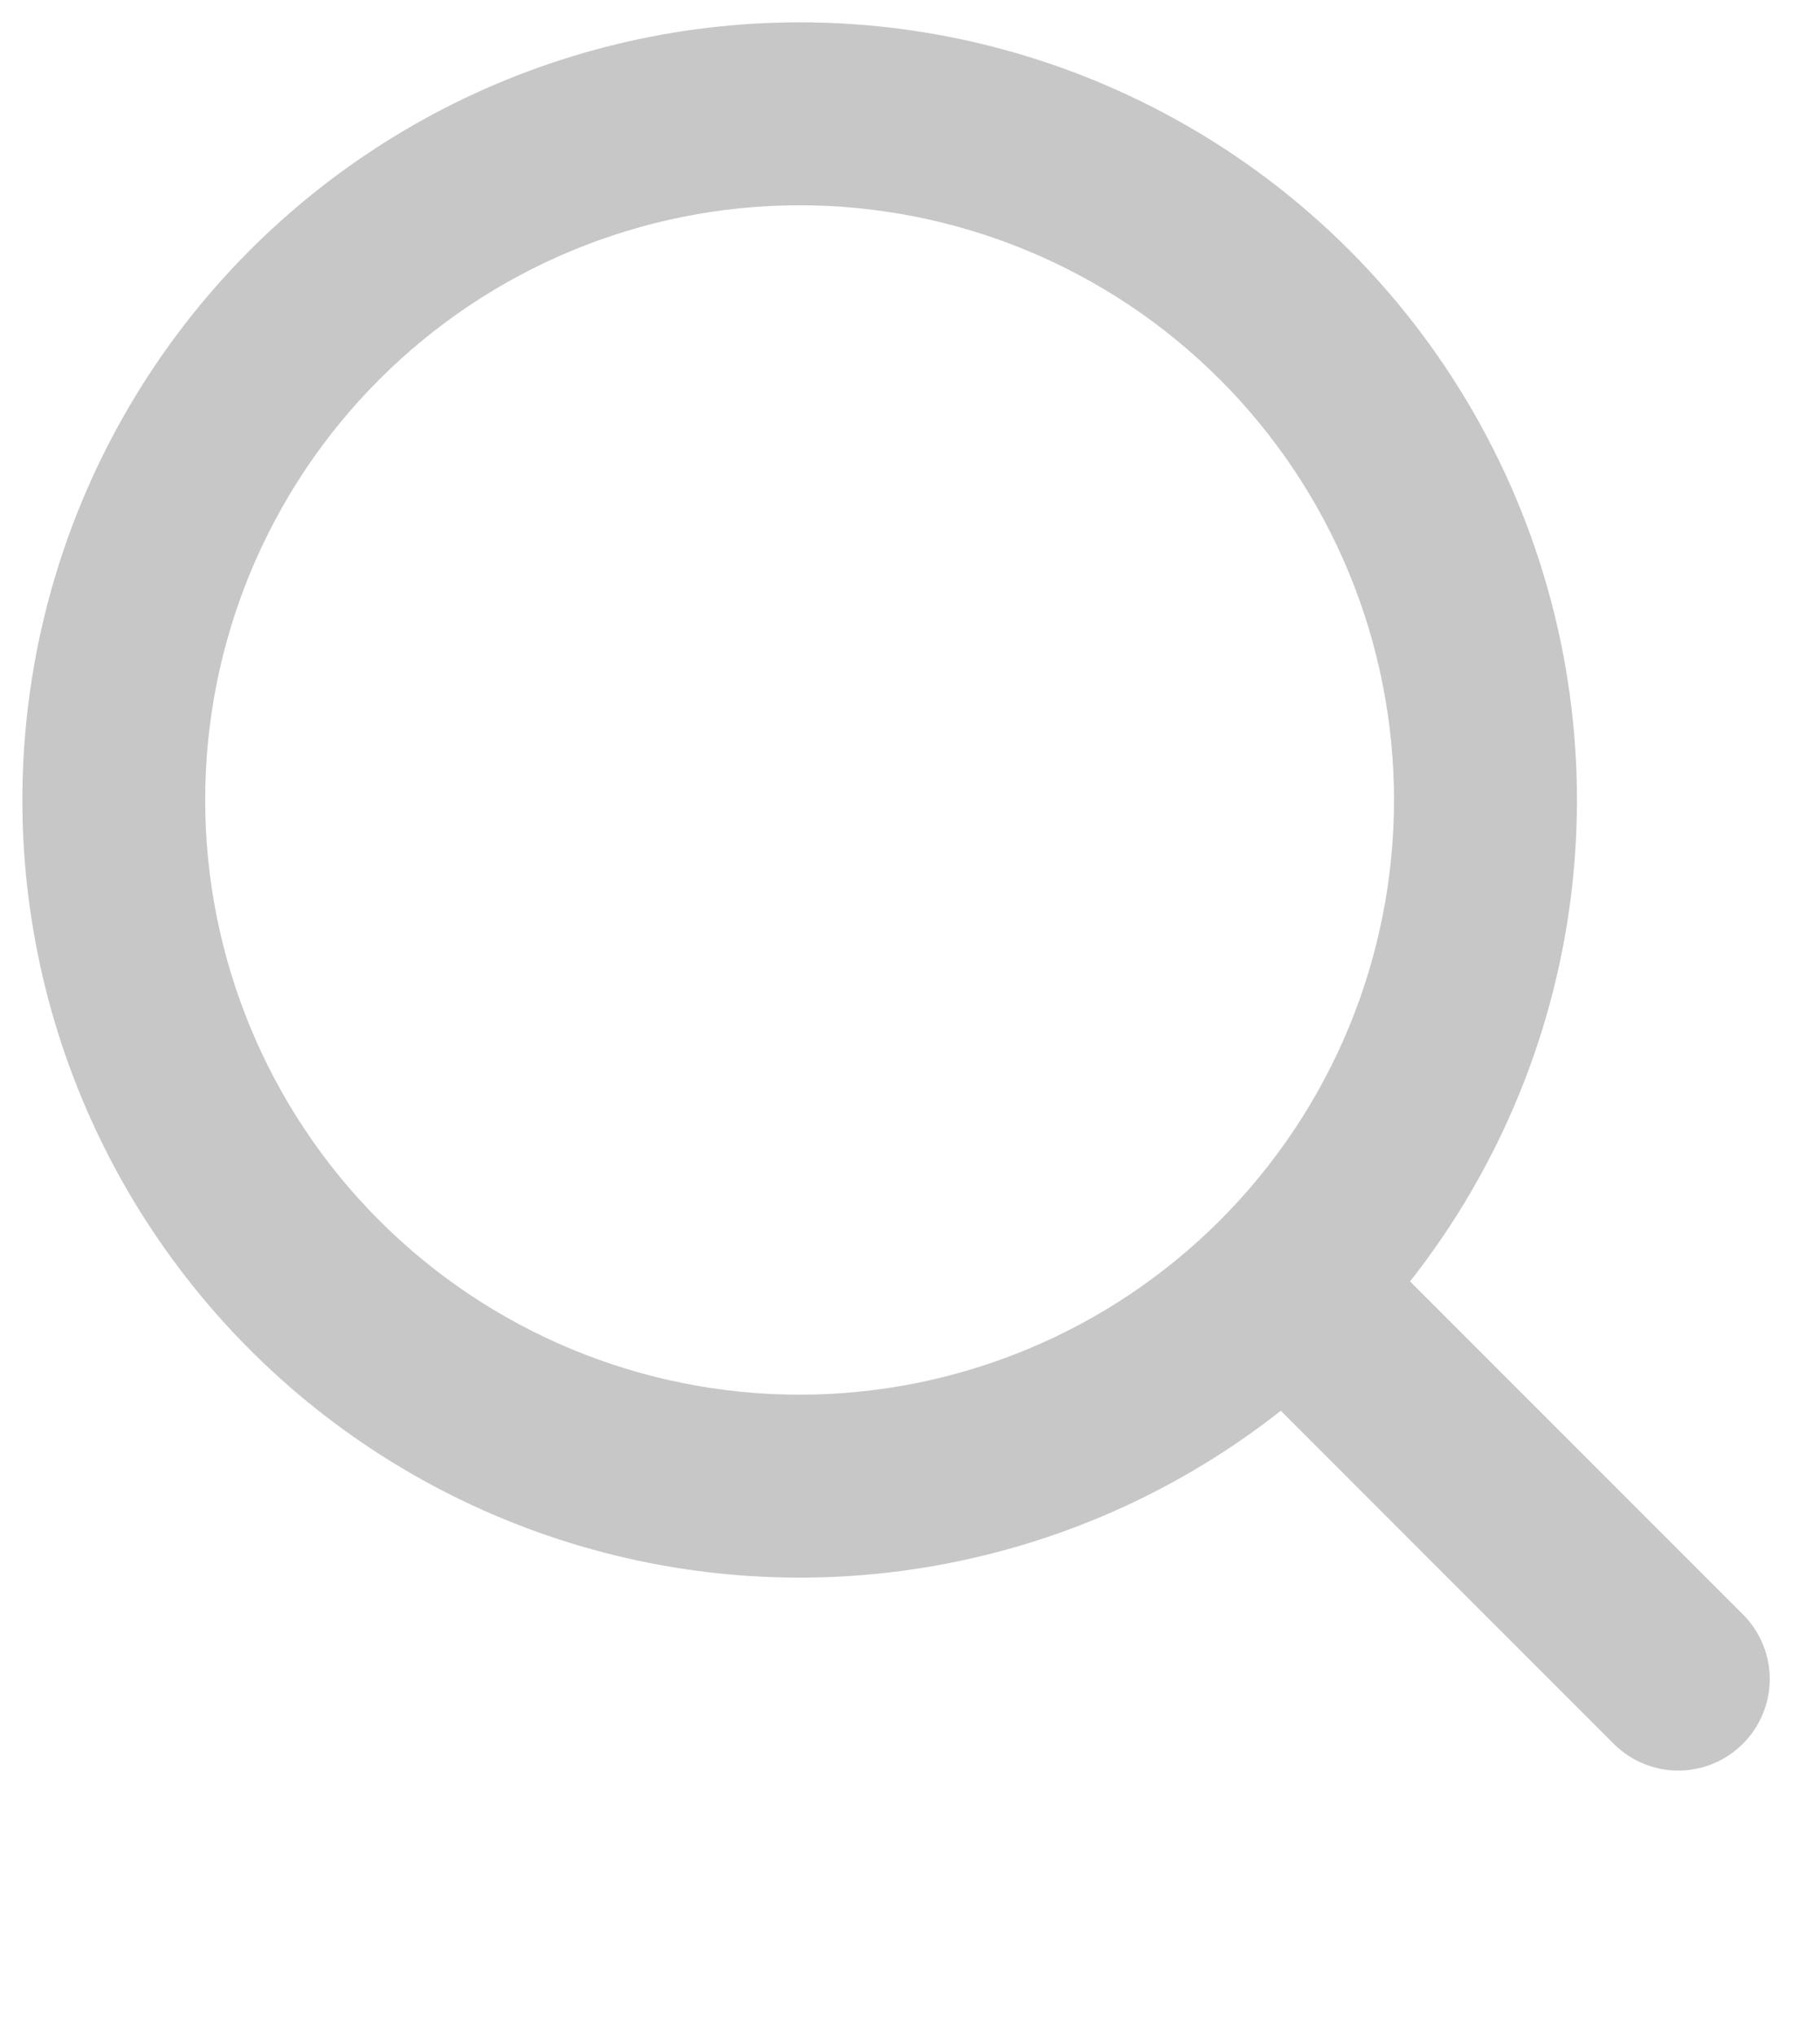 <svg width="34" height="38" viewBox="0 0 34 38" fill="none" xmlns="http://www.w3.org/2000/svg">
<path fill-rule="evenodd" clip-rule="evenodd" d="M14.938 0.417C12.622 0.417 10.34 0.971 8.282 2.032C6.224 3.094 4.45 4.632 3.108 6.518C1.765 8.405 0.893 10.585 0.565 12.877C0.236 15.169 0.461 17.507 1.219 19.695C1.978 21.882 3.249 23.857 4.925 25.453C6.602 27.05 8.637 28.223 10.859 28.873C13.081 29.524 15.427 29.634 17.7 29.193C19.973 28.753 22.108 27.776 23.927 26.342L30.166 32.581C30.488 32.892 30.919 33.065 31.367 33.061C31.815 33.057 32.244 32.877 32.56 32.56C32.877 32.244 33.057 31.815 33.061 31.367C33.065 30.919 32.892 30.488 32.581 30.166L26.342 23.927C28.03 21.785 29.081 19.212 29.375 16.502C29.669 13.791 29.193 11.053 28.003 8.6C26.813 6.147 24.957 4.078 22.646 2.631C20.335 1.184 17.664 0.416 14.938 0.417ZM3.833 14.938C3.833 11.992 5.003 9.168 7.086 7.086C9.168 5.003 11.993 3.833 14.938 3.833C17.883 3.833 20.707 5.003 22.789 7.086C24.872 9.168 26.042 11.992 26.042 14.938C26.042 17.883 24.872 20.707 22.789 22.789C20.707 24.872 17.883 26.042 14.938 26.042C11.993 26.042 9.168 24.872 7.086 22.789C5.003 20.707 3.833 17.883 3.833 14.938Z" fill="#C7C7C7"/>
</svg>
